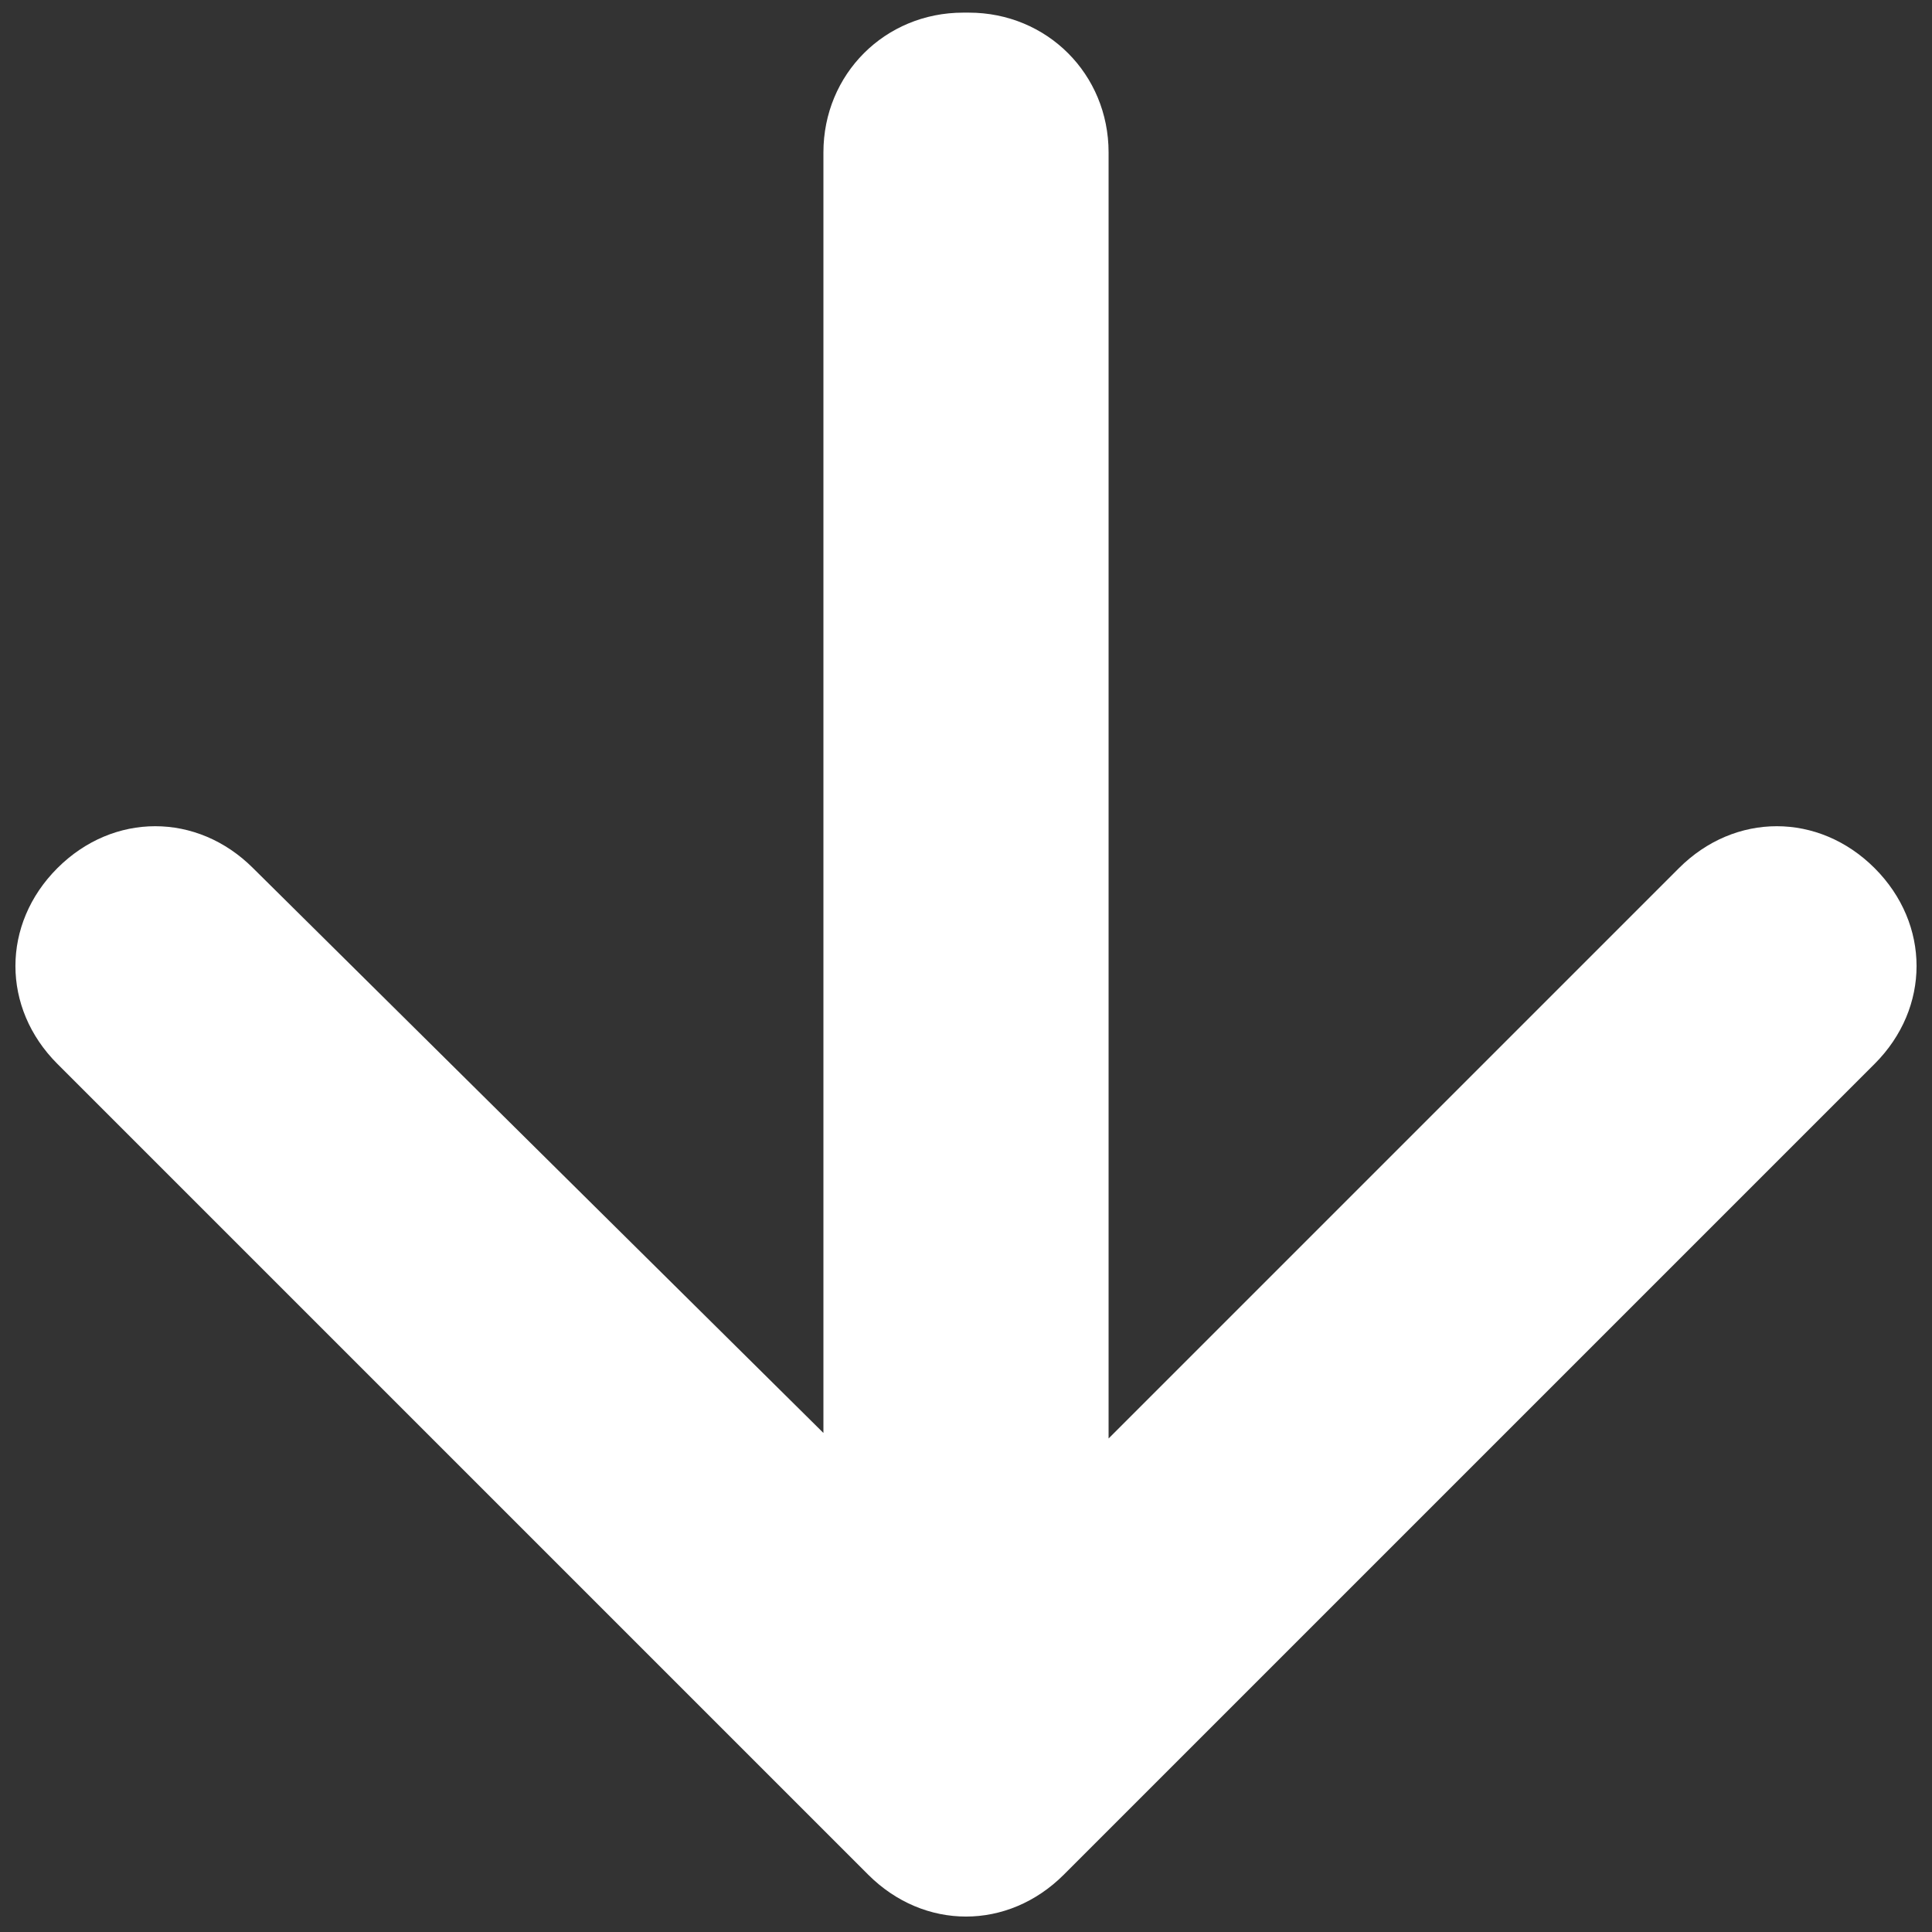 <?xml version="1.0" encoding="utf-8"?>
<!-- Generator: Adobe Illustrator 15.0.0, SVG Export Plug-In . SVG Version: 6.00 Build 0)  -->
<!DOCTYPE svg PUBLIC "-//W3C//DTD SVG 1.1//EN" "http://www.w3.org/Graphics/SVG/1.1/DTD/svg11.dtd">
<svg version="1.1" id="Слой_1" xmlns="http://www.w3.org/2000/svg" xmlns:xlink="http://www.w3.org/1999/xlink" x="0px" y="0px"
	 width="226.771px" height="226.771px" viewBox="307.559 184.255 226.771 226.771"
	 enable-background="new 307.559 184.255 226.771 226.771" xml:space="preserve">
<rect x="307.559" y="184.255" width="226.771" height="226.771" fill="#333333" stroke="none"/>
<path id="выгрузить_картинку" fill="#FFFFFF" d="M404.865,353.099l-67.601-66.944
	c-6.563-6.563-16.408-6.563-22.972,0l0,0c-6.563,6.563-6.563,16.408,0,22.971l95.167,95.166c6.563,6.563,16.408,6.563,22.971,0
	l95.166-95.166c6.563-6.563,6.563-16.408,0-22.971l0,0c-6.563-6.563-16.407-6.563-22.971,0l-66.944,66.944V202.146
	c0-9.188-7.22-16.408-16.408-16.408h-0.656c-9.188,0-16.408,7.22-16.408,16.408v150.953H404.865z"/>
</svg>
